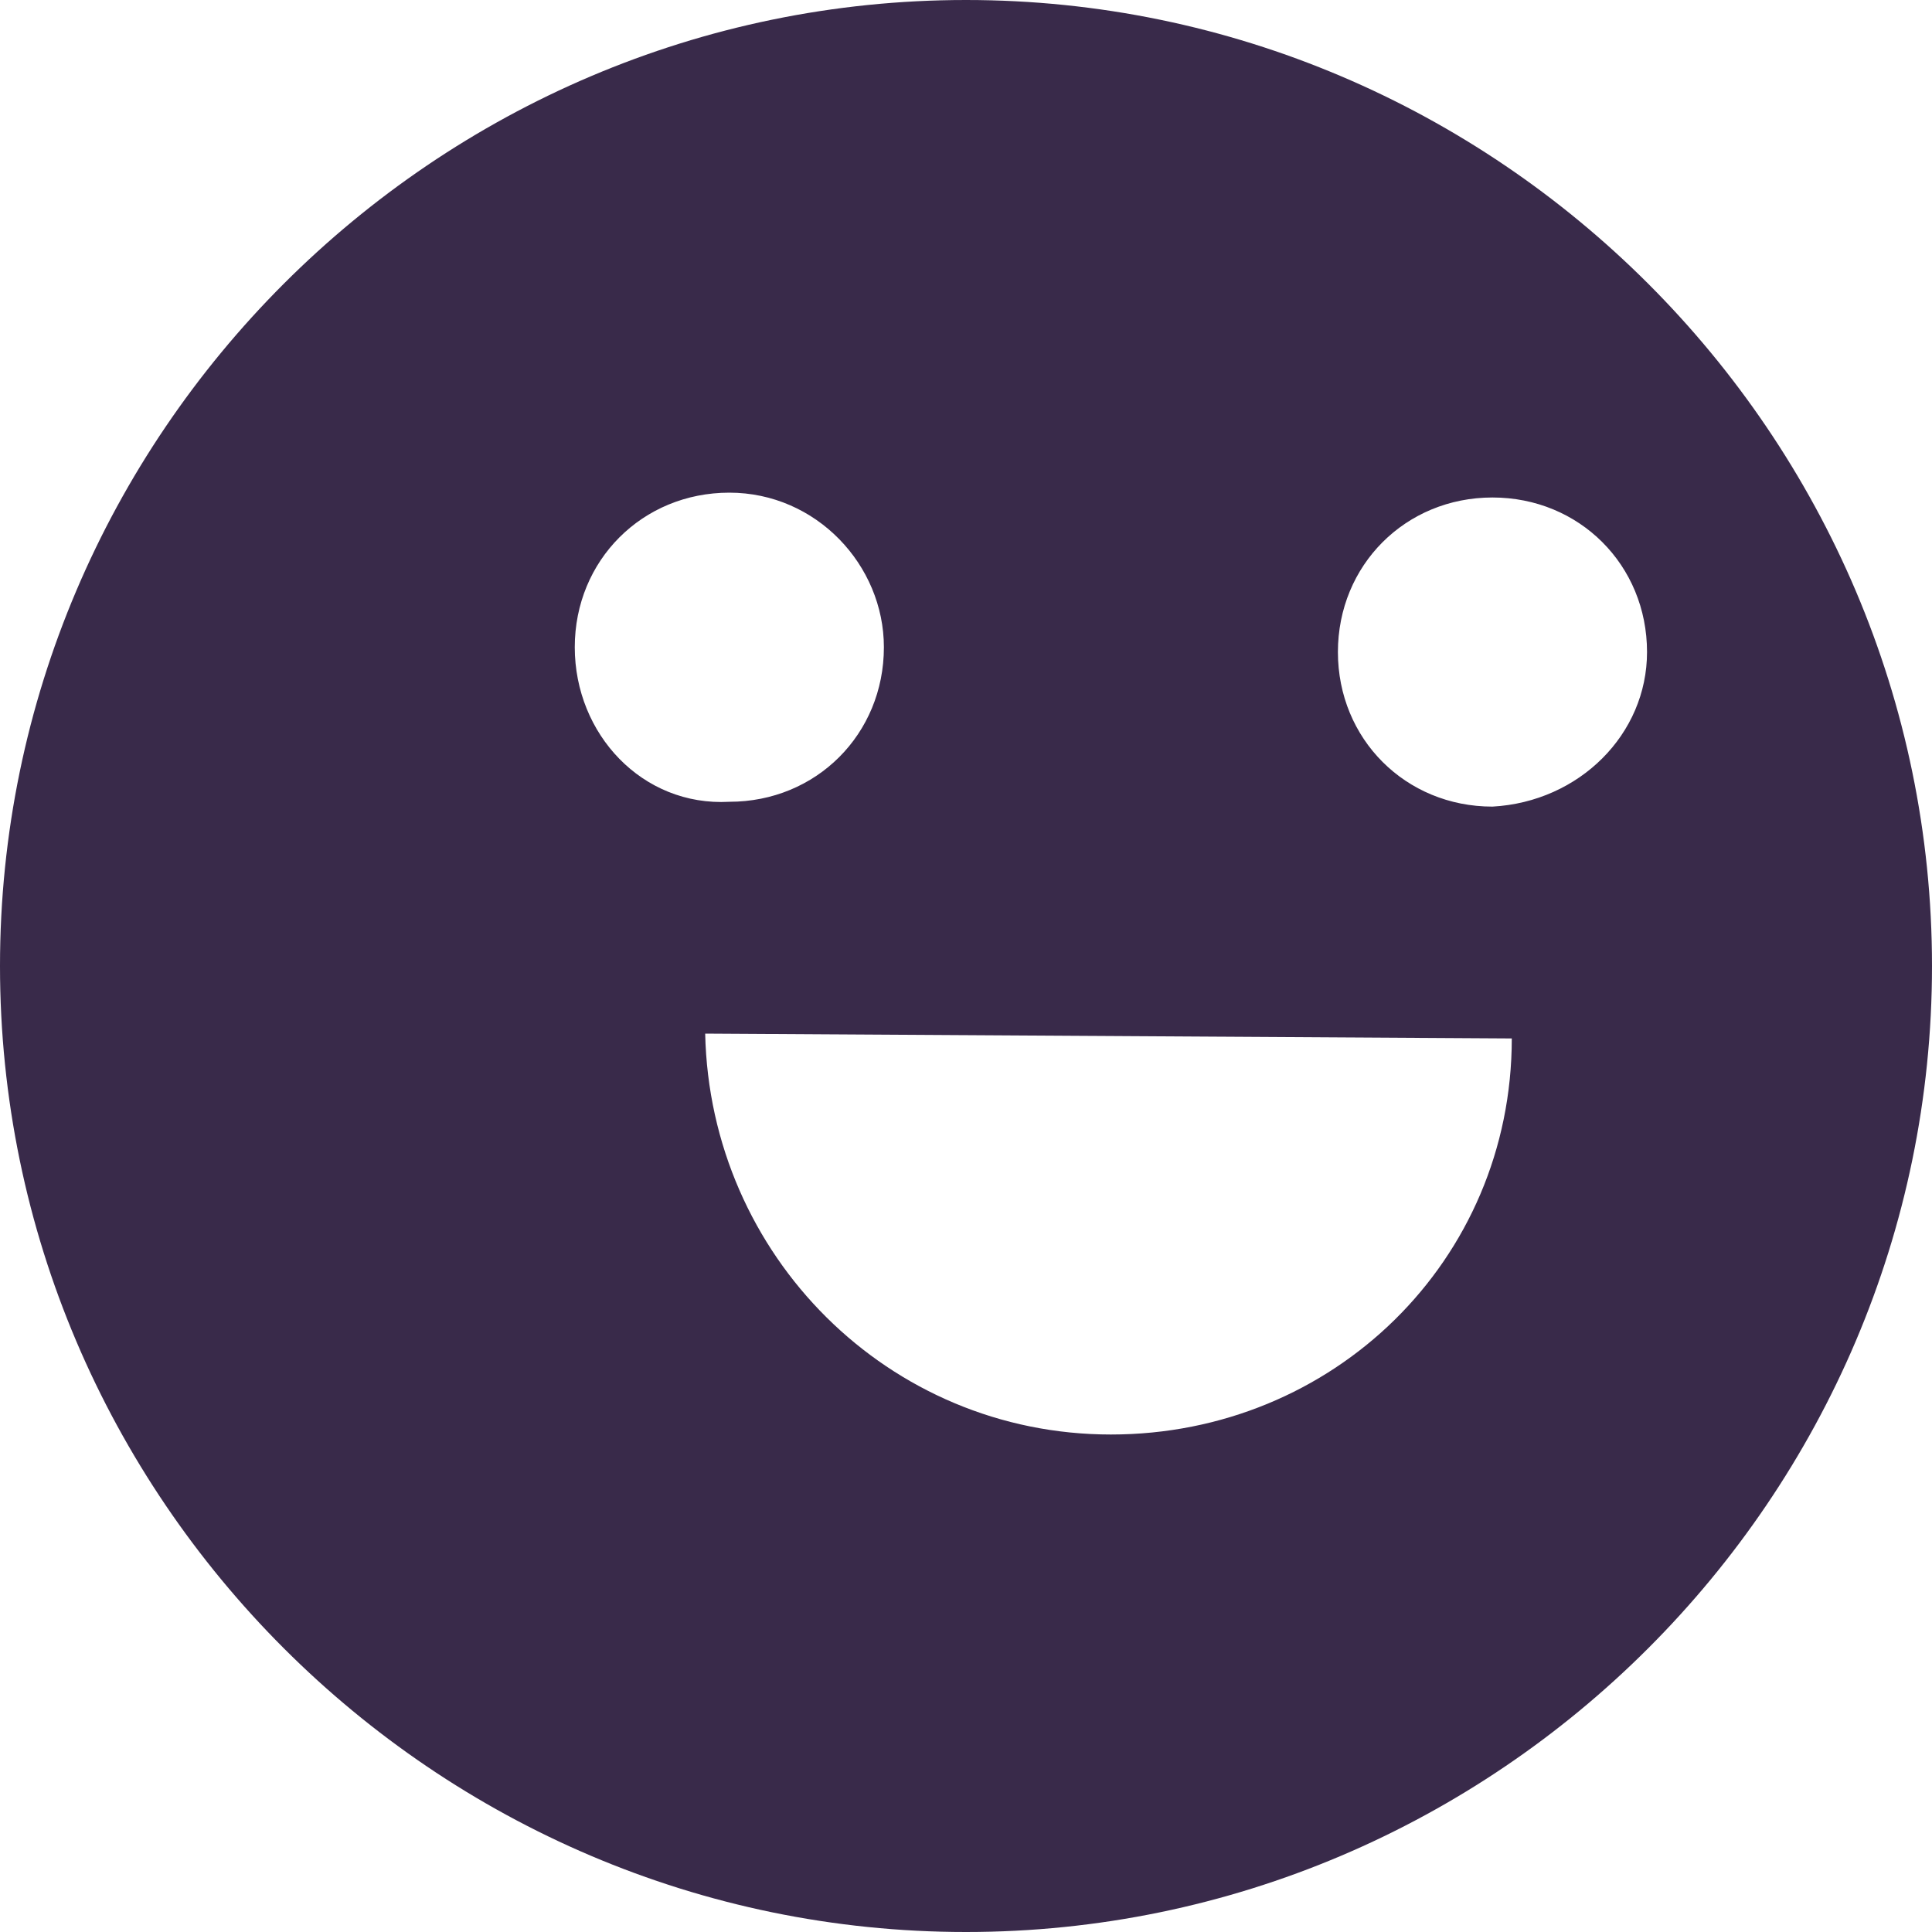 <?xml version="1.0" encoding="utf-8"?>
<!-- Generator: Adobe Illustrator 19.1.1, SVG Export Plug-In . SVG Version: 6.00 Build 0)  -->
<svg version="1.1" id="Group_28" xmlns="http://www.w3.org/2000/svg" xmlns:xlink="http://www.w3.org/1999/xlink" x="0px" y="0px"
	 viewBox="-29 31 40 40" style="enable-background:new -29 31 40 40;" xml:space="preserve">
<style type="text/css">
	.st0{fill:#392A4A;}
</style>
<path class="st0" d="M-9,31c-11,0-20,9-20,20c0,11,9,20,20,20c11,0,20-9,20-20C11,40,2,31-9,31z M-17.1,44.4c0-1.8,1.4-3.2,3.2-3.2
	c0,0,0,0,0,0c1.8,0,3.2,1.5,3.2,3.2c0,1.8-1.4,3.2-3.2,3.2C-15.7,47.7-17.1,46.2-17.1,44.4z M2.3,52.5c0,4.6-3.7,8.2-8.3,8.2
	c-4.6,0-8.3-3.7-8.4-8.3L2.3,52.5L2.3,52.5z M1.9,47.7c-1.8,0-3.2-1.4-3.2-3.2c0-1.8,1.4-3.2,3.2-3.2c1.8,0,3.2,1.4,3.2,3.2
	C5.1,46.2,3.7,47.6,1.9,47.7z"/>
</svg>
